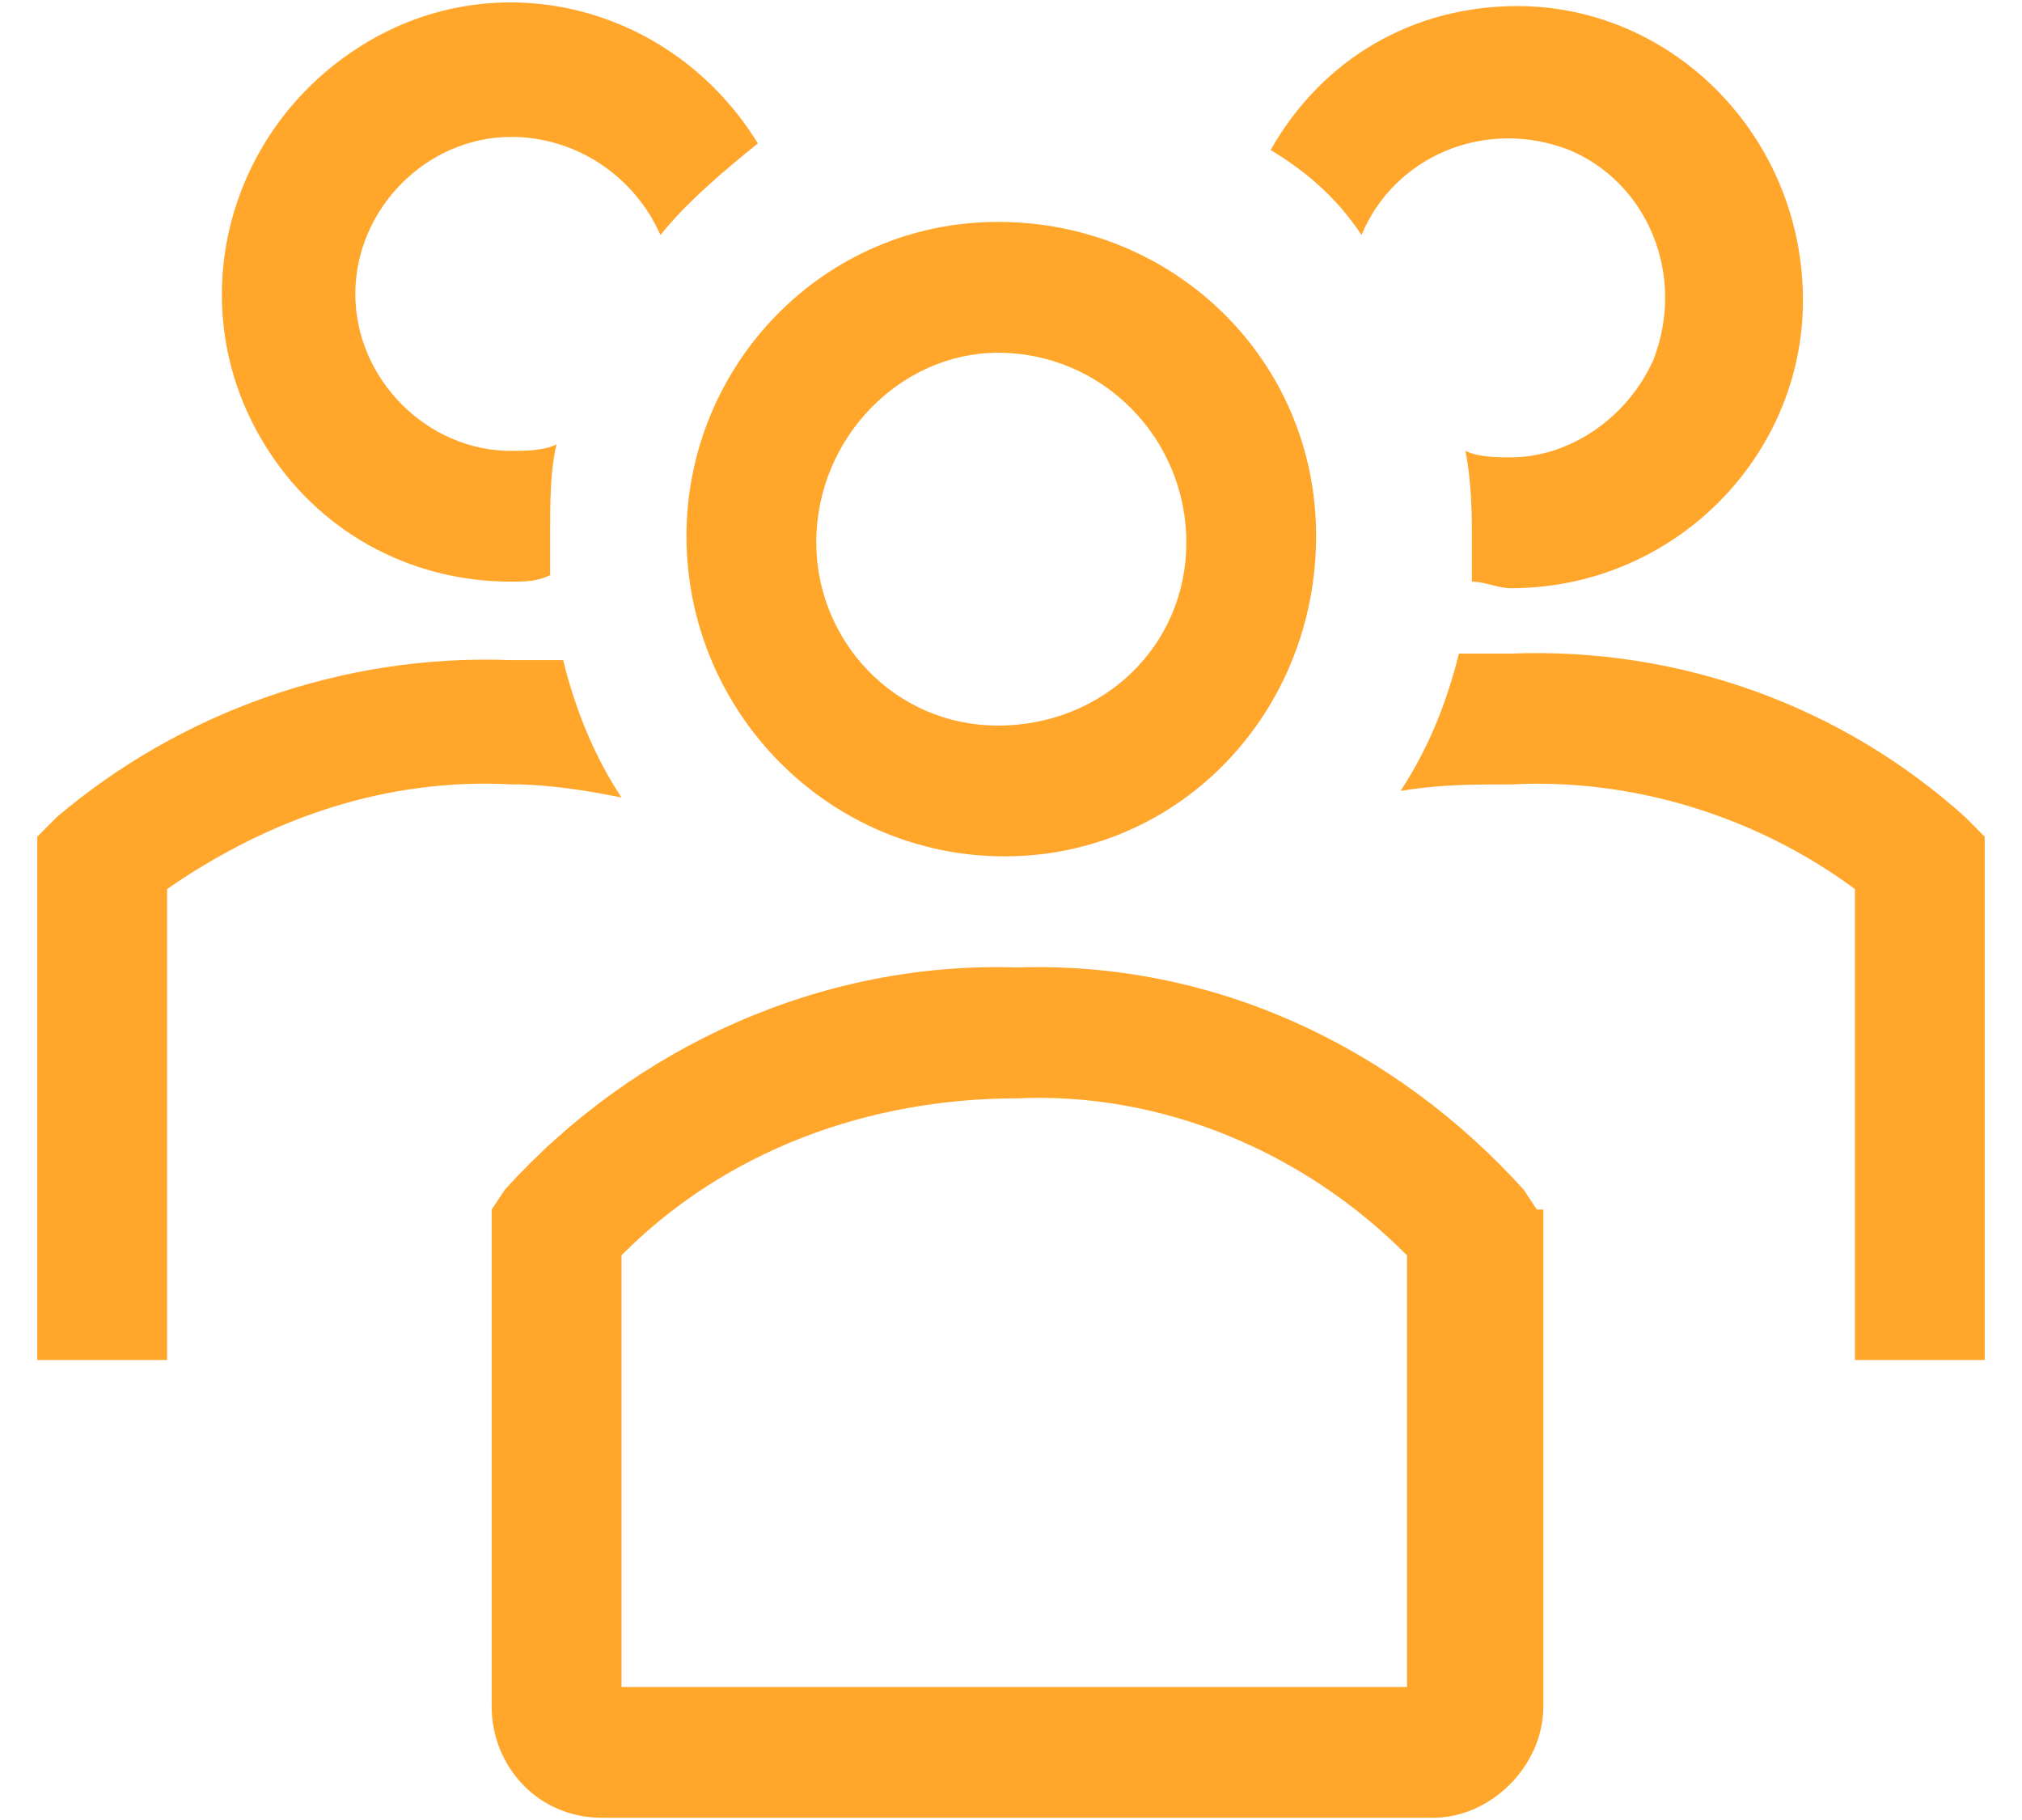 <svg width="30" height="27" viewBox="0 0 30 27" fill="none" xmlns="http://www.w3.org/2000/svg">
<g clip-path="url(#clip0)">
<path d="M14.904 12.704C17.504 12.704 19.527 10.57 19.527 7.95C19.527 5.33 17.408 3.292 14.808 3.292C12.207 3.292 10.185 5.427 10.185 7.95C10.185 10.57 12.303 12.704 14.904 12.704ZM14.808 5.233C14.904 5.233 14.904 5.233 14.808 5.233C16.349 5.233 17.601 6.494 17.601 8.047C17.601 9.599 16.349 10.764 14.808 10.764C13.267 10.764 12.111 9.502 12.111 8.047C12.111 6.494 13.363 5.233 14.808 5.233Z" fill="#FFA62B"/>
<path d="M29.158 12.122C27.328 10.473 24.92 9.599 22.416 9.696H21.646C21.453 10.473 21.164 11.152 20.779 11.734C21.357 11.637 21.838 11.637 22.416 11.637C24.246 11.54 26.076 12.122 27.521 13.189V20.175H29.447V12.413L29.158 12.122Z" fill="#FFA62B"/>
<path d="M20.201 3.486C20.683 2.322 22.031 1.739 23.283 2.225C24.439 2.71 25.017 4.068 24.535 5.329C24.15 6.203 23.283 6.785 22.416 6.785C22.224 6.785 21.935 6.785 21.742 6.688C21.838 7.173 21.838 7.658 21.838 8.046V8.629C22.031 8.629 22.224 8.726 22.416 8.726C24.824 8.726 26.75 6.785 26.75 4.456C26.75 2.03 24.824 0.09 22.512 0.09C20.971 0.09 19.623 0.866 18.852 2.225C19.334 2.516 19.816 2.904 20.201 3.486Z" fill="#FFA62B"/>
<path d="M9.221 11.831C8.836 11.248 8.547 10.569 8.355 9.793H7.584C5.08 9.696 2.672 10.569 0.842 12.122L0.553 12.413V20.175H2.479V13.189C4.02 12.122 5.754 11.54 7.584 11.636C8.162 11.636 8.74 11.734 9.221 11.831Z" fill="#FFA62B"/>
<path d="M7.584 8.629C7.776 8.629 7.969 8.629 8.162 8.532V7.95C8.162 7.465 8.162 6.98 8.258 6.592C8.065 6.689 7.776 6.689 7.584 6.689C6.332 6.689 5.272 5.621 5.272 4.36C5.272 3.098 6.332 2.031 7.584 2.031C8.547 2.031 9.414 2.613 9.799 3.487C10.184 3.001 10.762 2.516 11.244 2.128C9.992 0.09 7.391 -0.589 5.369 0.673C3.346 1.934 2.672 4.554 3.924 6.592C4.694 7.853 6.043 8.629 7.584 8.629Z" fill="#FFA62B"/>
<path d="M22.801 17.944L22.609 17.652C20.682 15.518 17.986 14.256 15.096 14.353C12.207 14.256 9.414 15.518 7.488 17.652L7.295 17.944V25.318C7.295 26.191 7.969 26.967 8.932 26.967H21.26C22.127 26.967 22.898 26.191 22.898 25.318V17.944H22.801ZM20.875 25.027H9.221V18.623C10.762 17.07 12.881 16.294 15.096 16.294C17.215 16.197 19.334 17.07 20.875 18.623V25.027Z" fill="#FFA62B"/>
</g>
<defs>
<clipPath id="clip0">
<rect width="29" height="27" fill="white" transform="translate(0.5)"/>
</clipPath>
</defs>
</svg>
